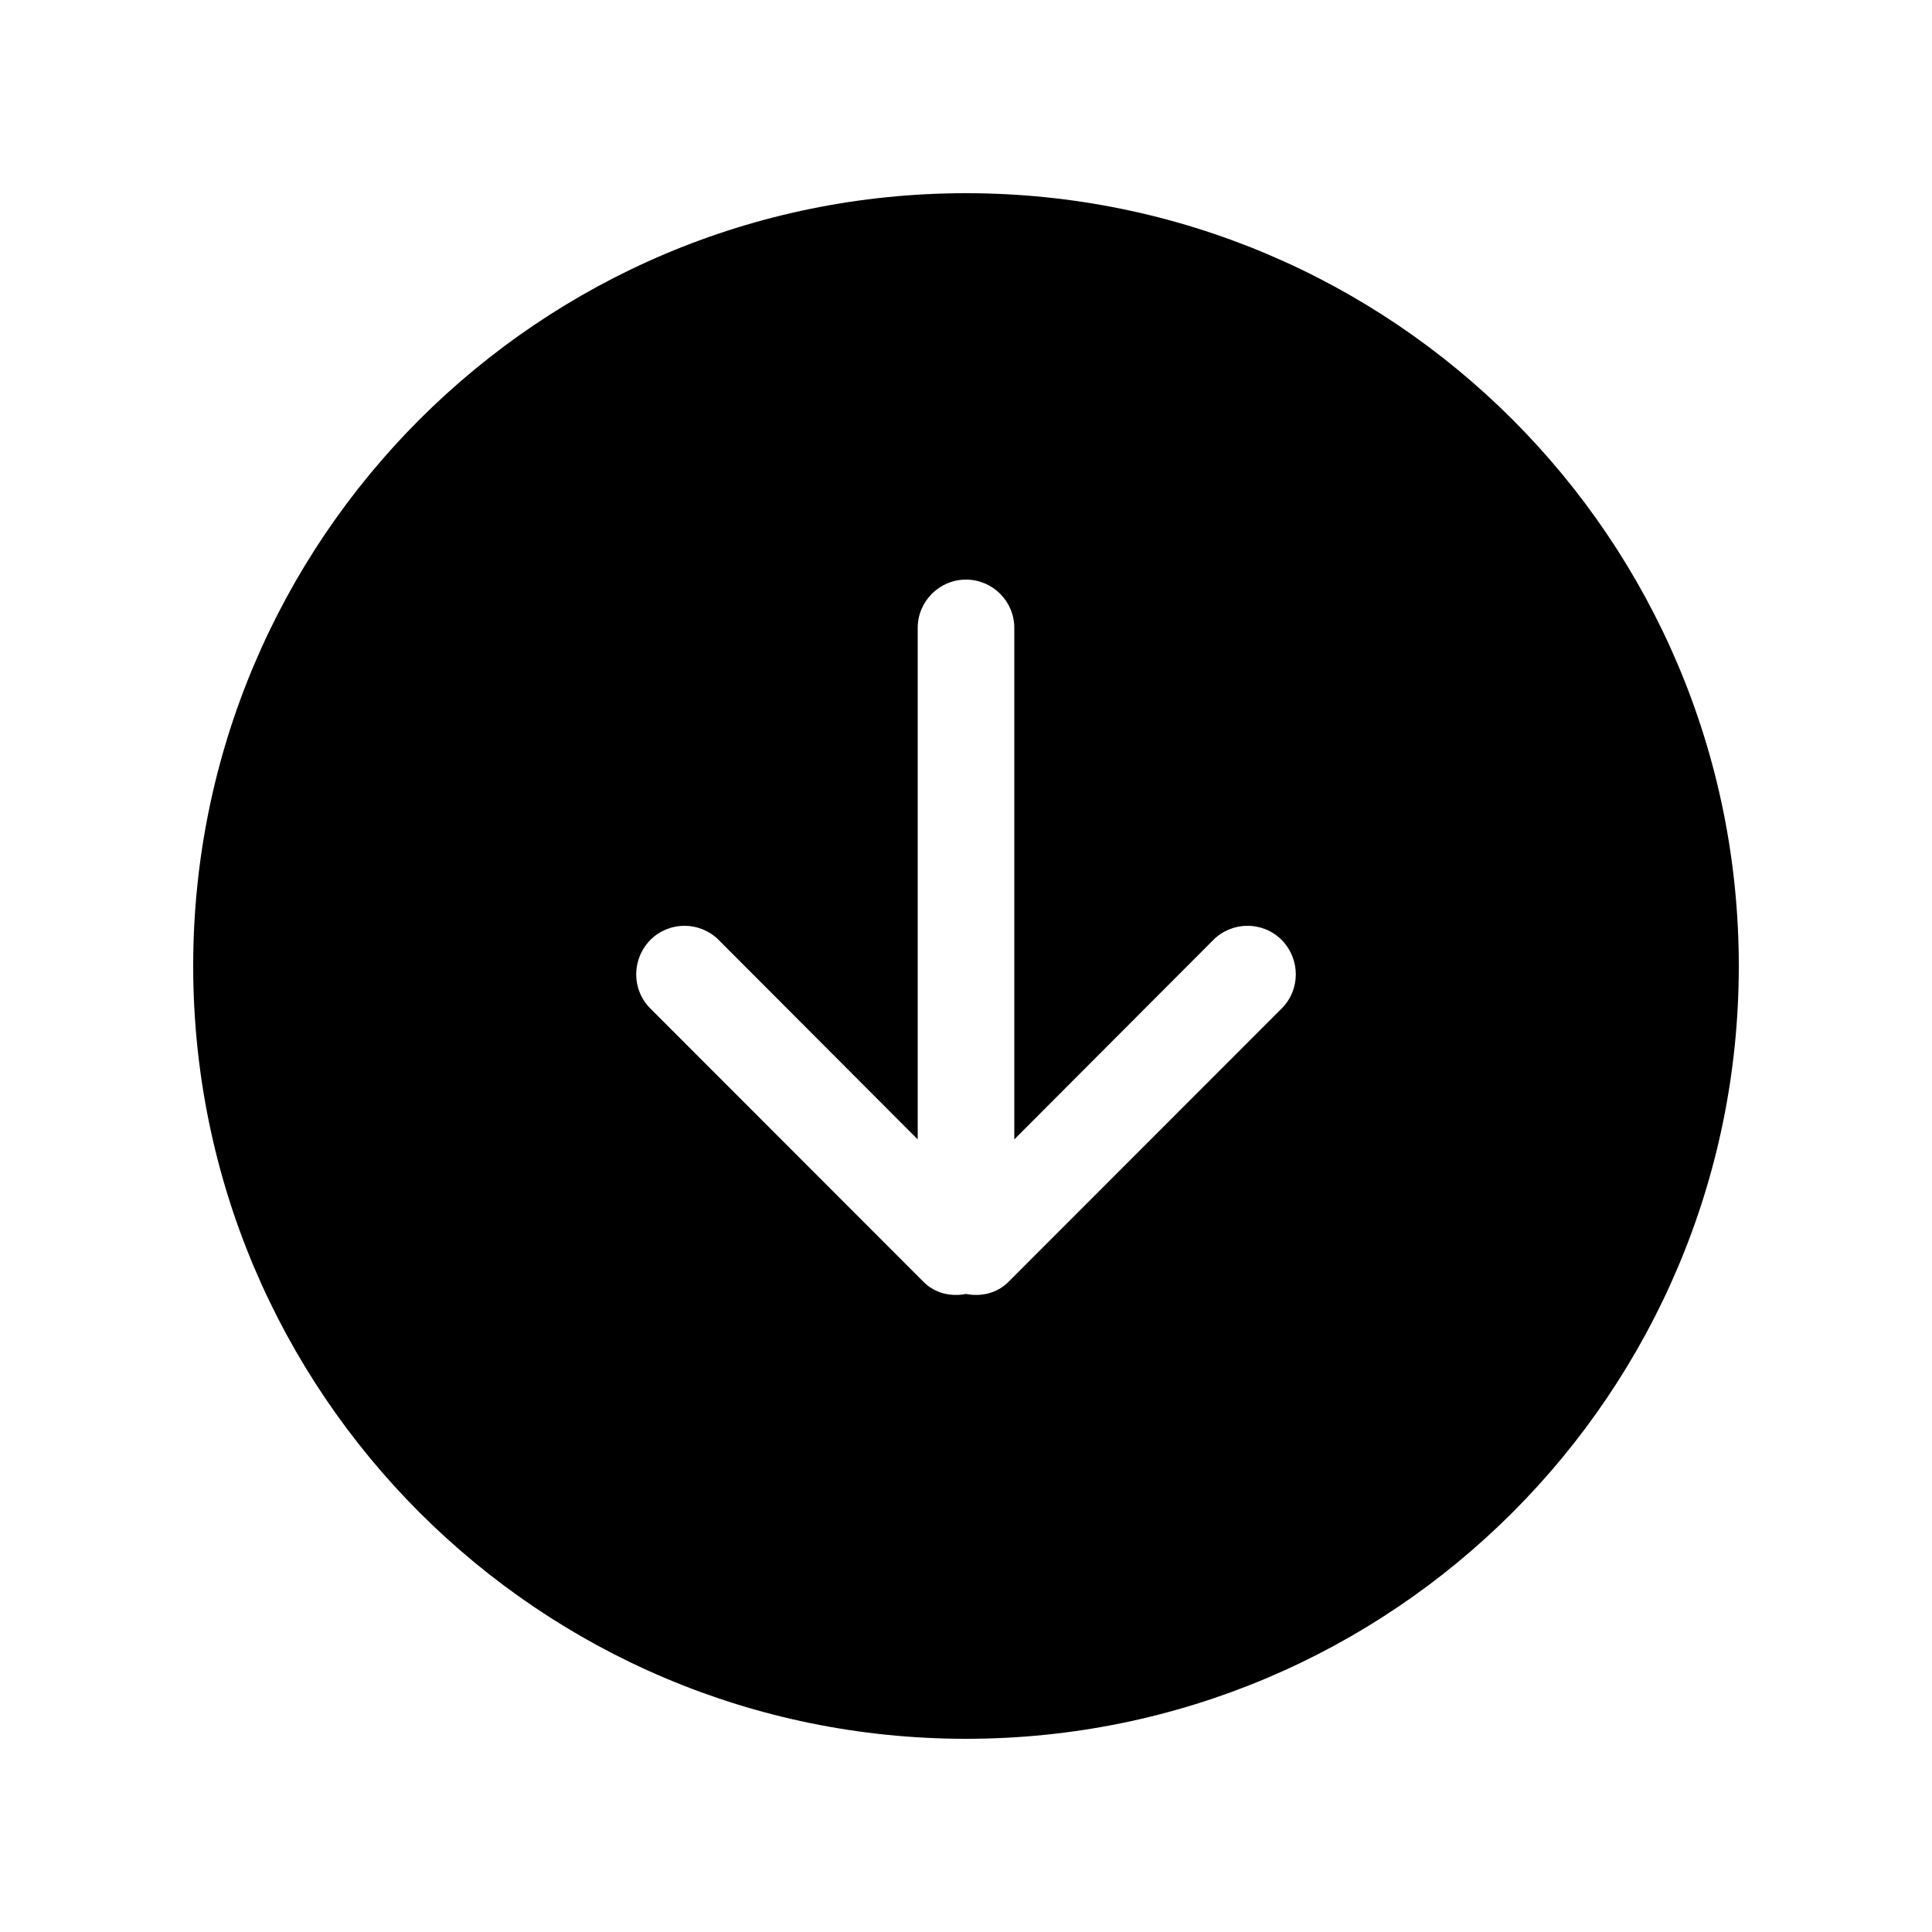 <!-- Generated by IcoMoon.io -->
<svg version="1.1" xmlns="http://www.w3.org/2000/svg" width="40" height="40" viewBox="0 0 40 40">
<title>bm-arrow-down-circle1</title>
<path d="M26.535 20.88l-5.656 5.66c-0.24 0.24-0.568 0.31-0.879 0.25-0.311 0.060-0.639-0.010-0.879-0.25l-5.656-5.66c-0.391-0.39-0.391-1.020 0-1.42 0.39-0.39 1.023-0.39 1.414 0l4.121 4.13v-10.59c0-0.55 0.448-1 1-1 0.553 0 1 0.45 1 1v10.59l4.121-4.13c0.391-0.39 1.025-0.39 1.414 0 0.391 0.4 0.391 1.030 0 1.42v0zM20 4c-8.837 0-16 7.16-16 16s7.163 16 16 16c8.837 0 16-7.16 16-16s-7.163-16-16-16v0z"></path>
</svg>
